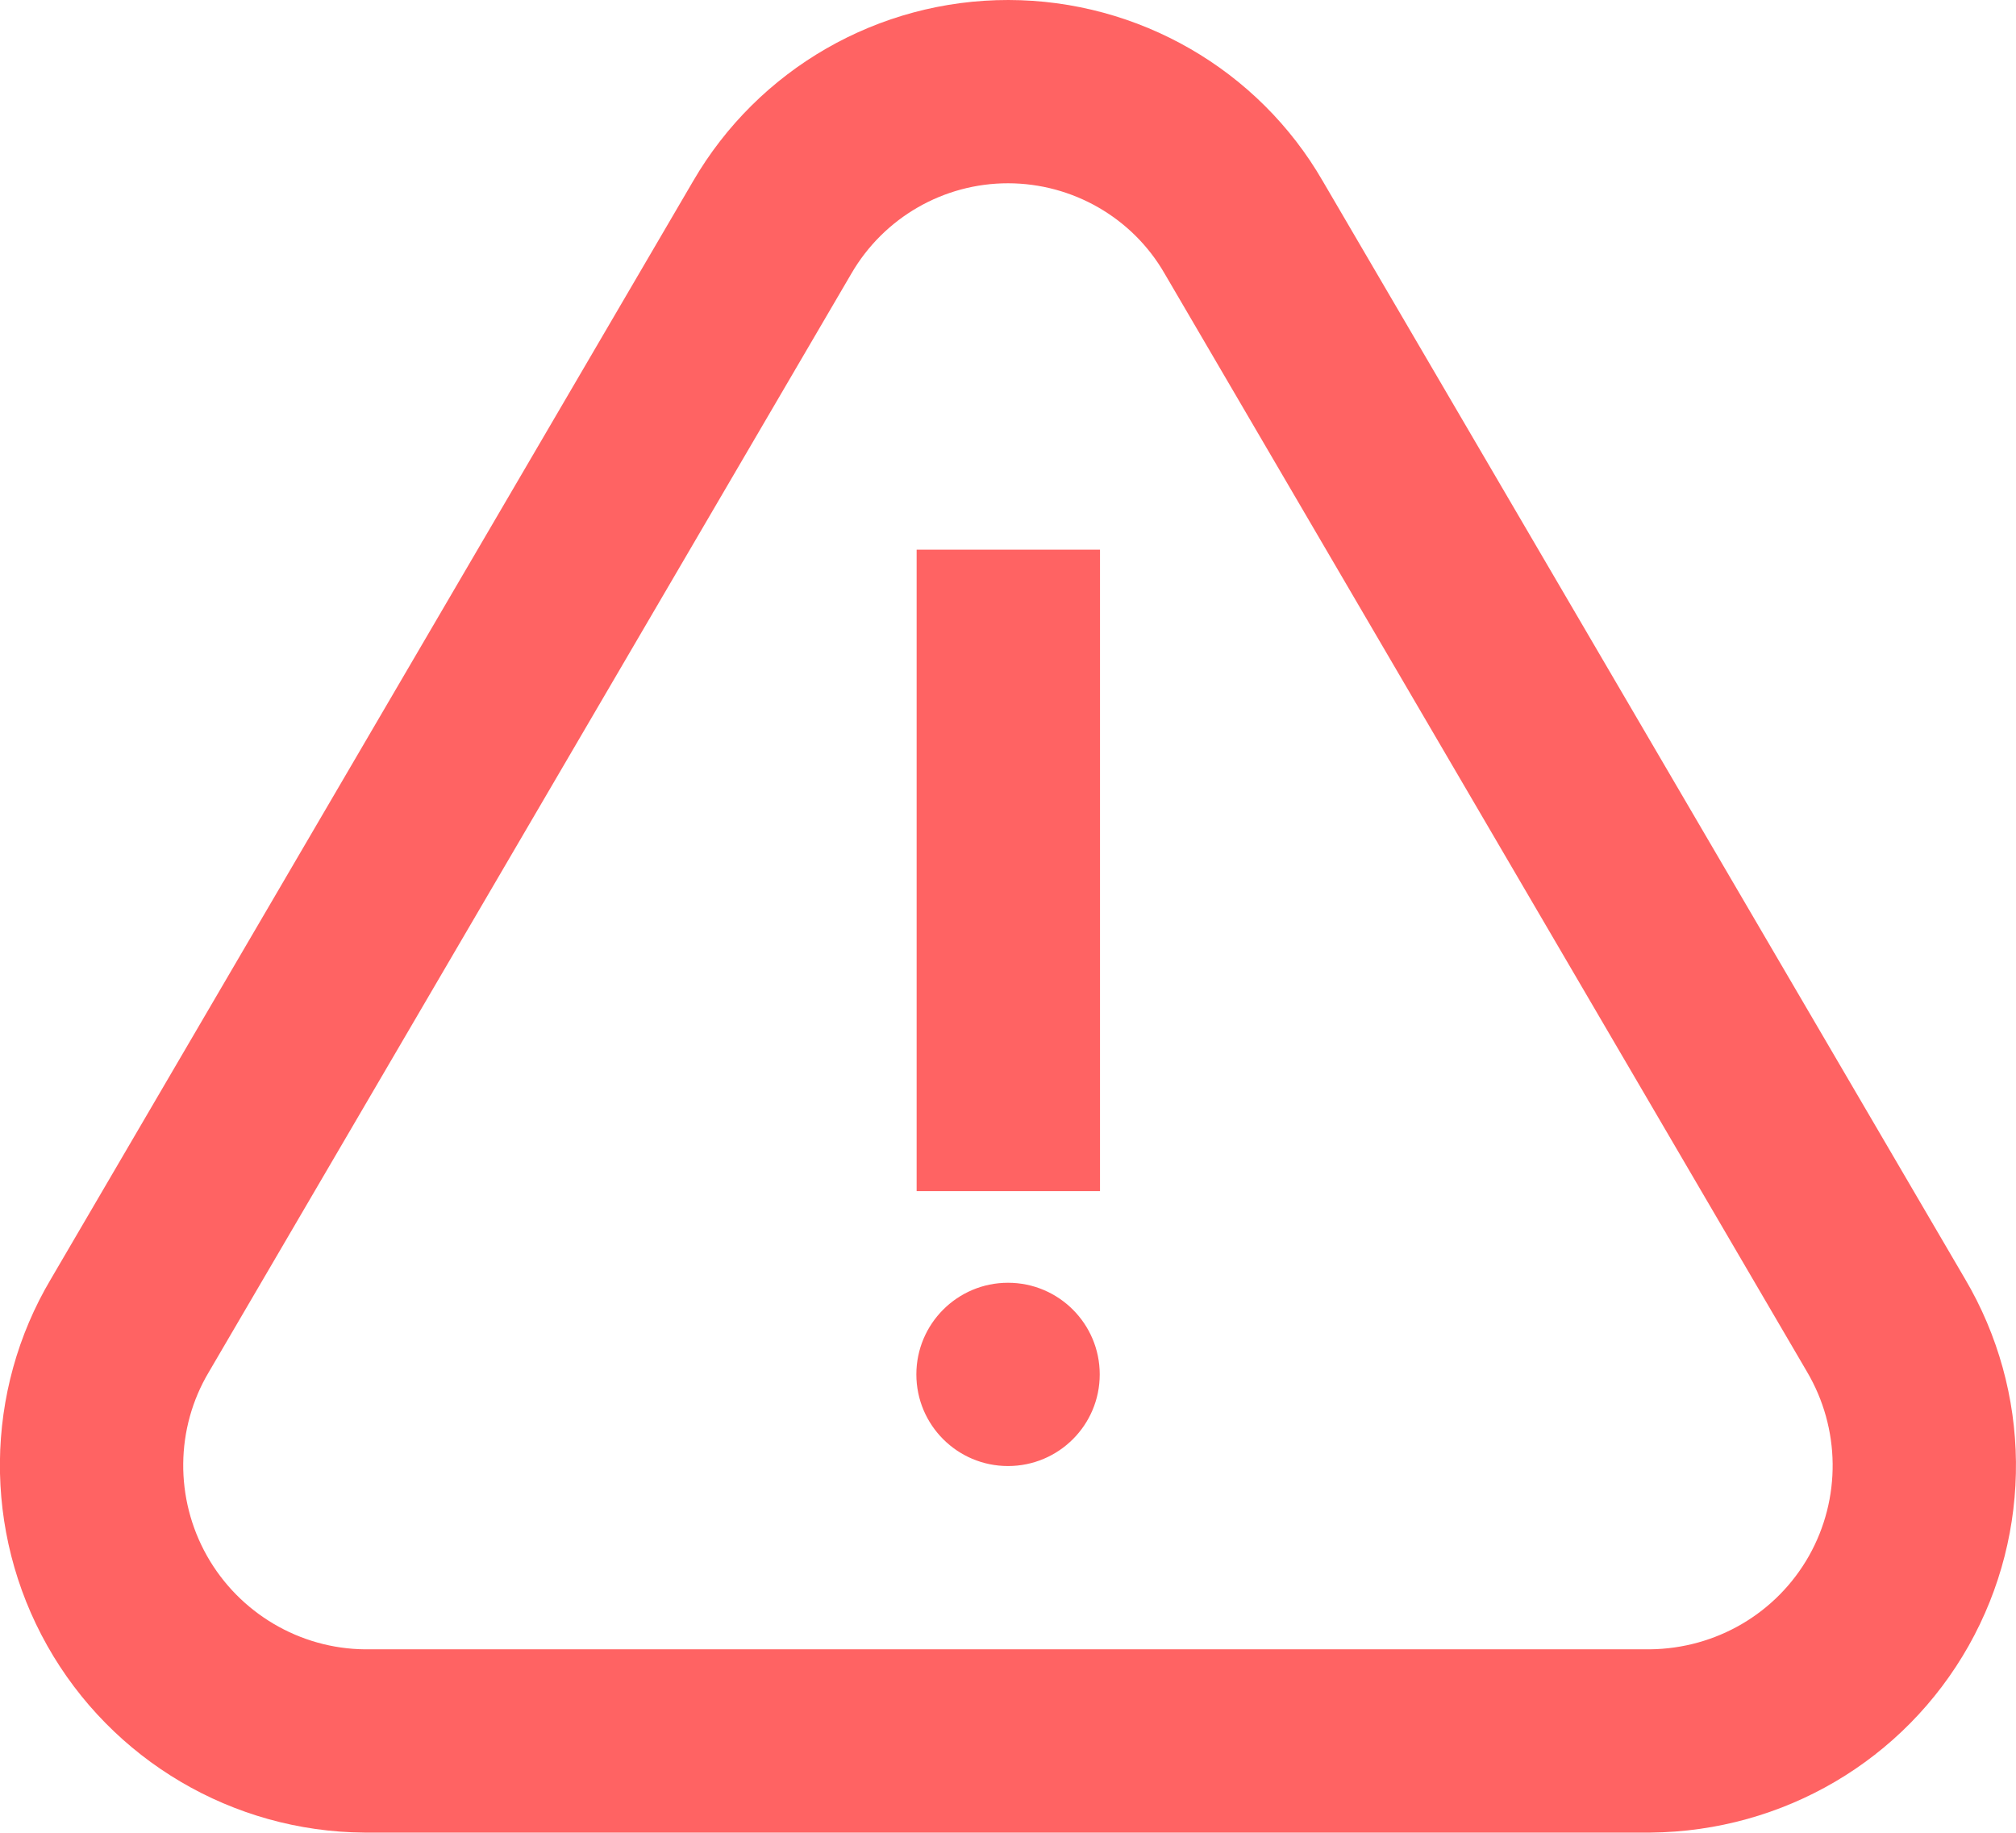 <svg width="22" height="20" viewBox="0 0 22 20" fill="none" xmlns="http://www.w3.org/2000/svg">
<path fill-rule="evenodd" clip-rule="evenodd" d="M21.442 13.953L14.436 1.978C13.733 0.758 12.422 0.002 11.005 2.73545e-06C9.587 -0.002 8.275 0.752 7.563 1.978L0.555 13.958C-0.171 15.18 -0.188 16.71 0.516 17.959C1.221 19.209 2.54 19.987 3.974 19.998L18.012 19.998C19.462 19.984 20.778 19.209 21.483 17.96C22.186 16.713 22.171 15.186 21.442 13.953ZM2.278 14.974L9.291 2.985C9.646 2.374 10.298 1.999 11.002 2C11.706 2.001 12.358 2.377 12.707 2.982L19.718 14.967C20.085 15.588 20.093 16.353 19.741 16.978C19.388 17.603 18.729 17.991 18.003 17.998L3.983 17.998C3.272 17.992 2.611 17.603 2.258 16.977C1.906 16.352 1.914 15.585 2.278 14.974ZM11 15.998C11.553 15.998 12.001 15.551 12.001 14.998C12.001 14.446 11.553 13.998 11 13.998C10.448 13.998 10 14.446 10 14.998C10 15.551 10.448 15.998 11 15.998ZM12.004 5.998H10.003V12.998H12.004V5.998Z" fill="#FF6363"/>
</svg>
